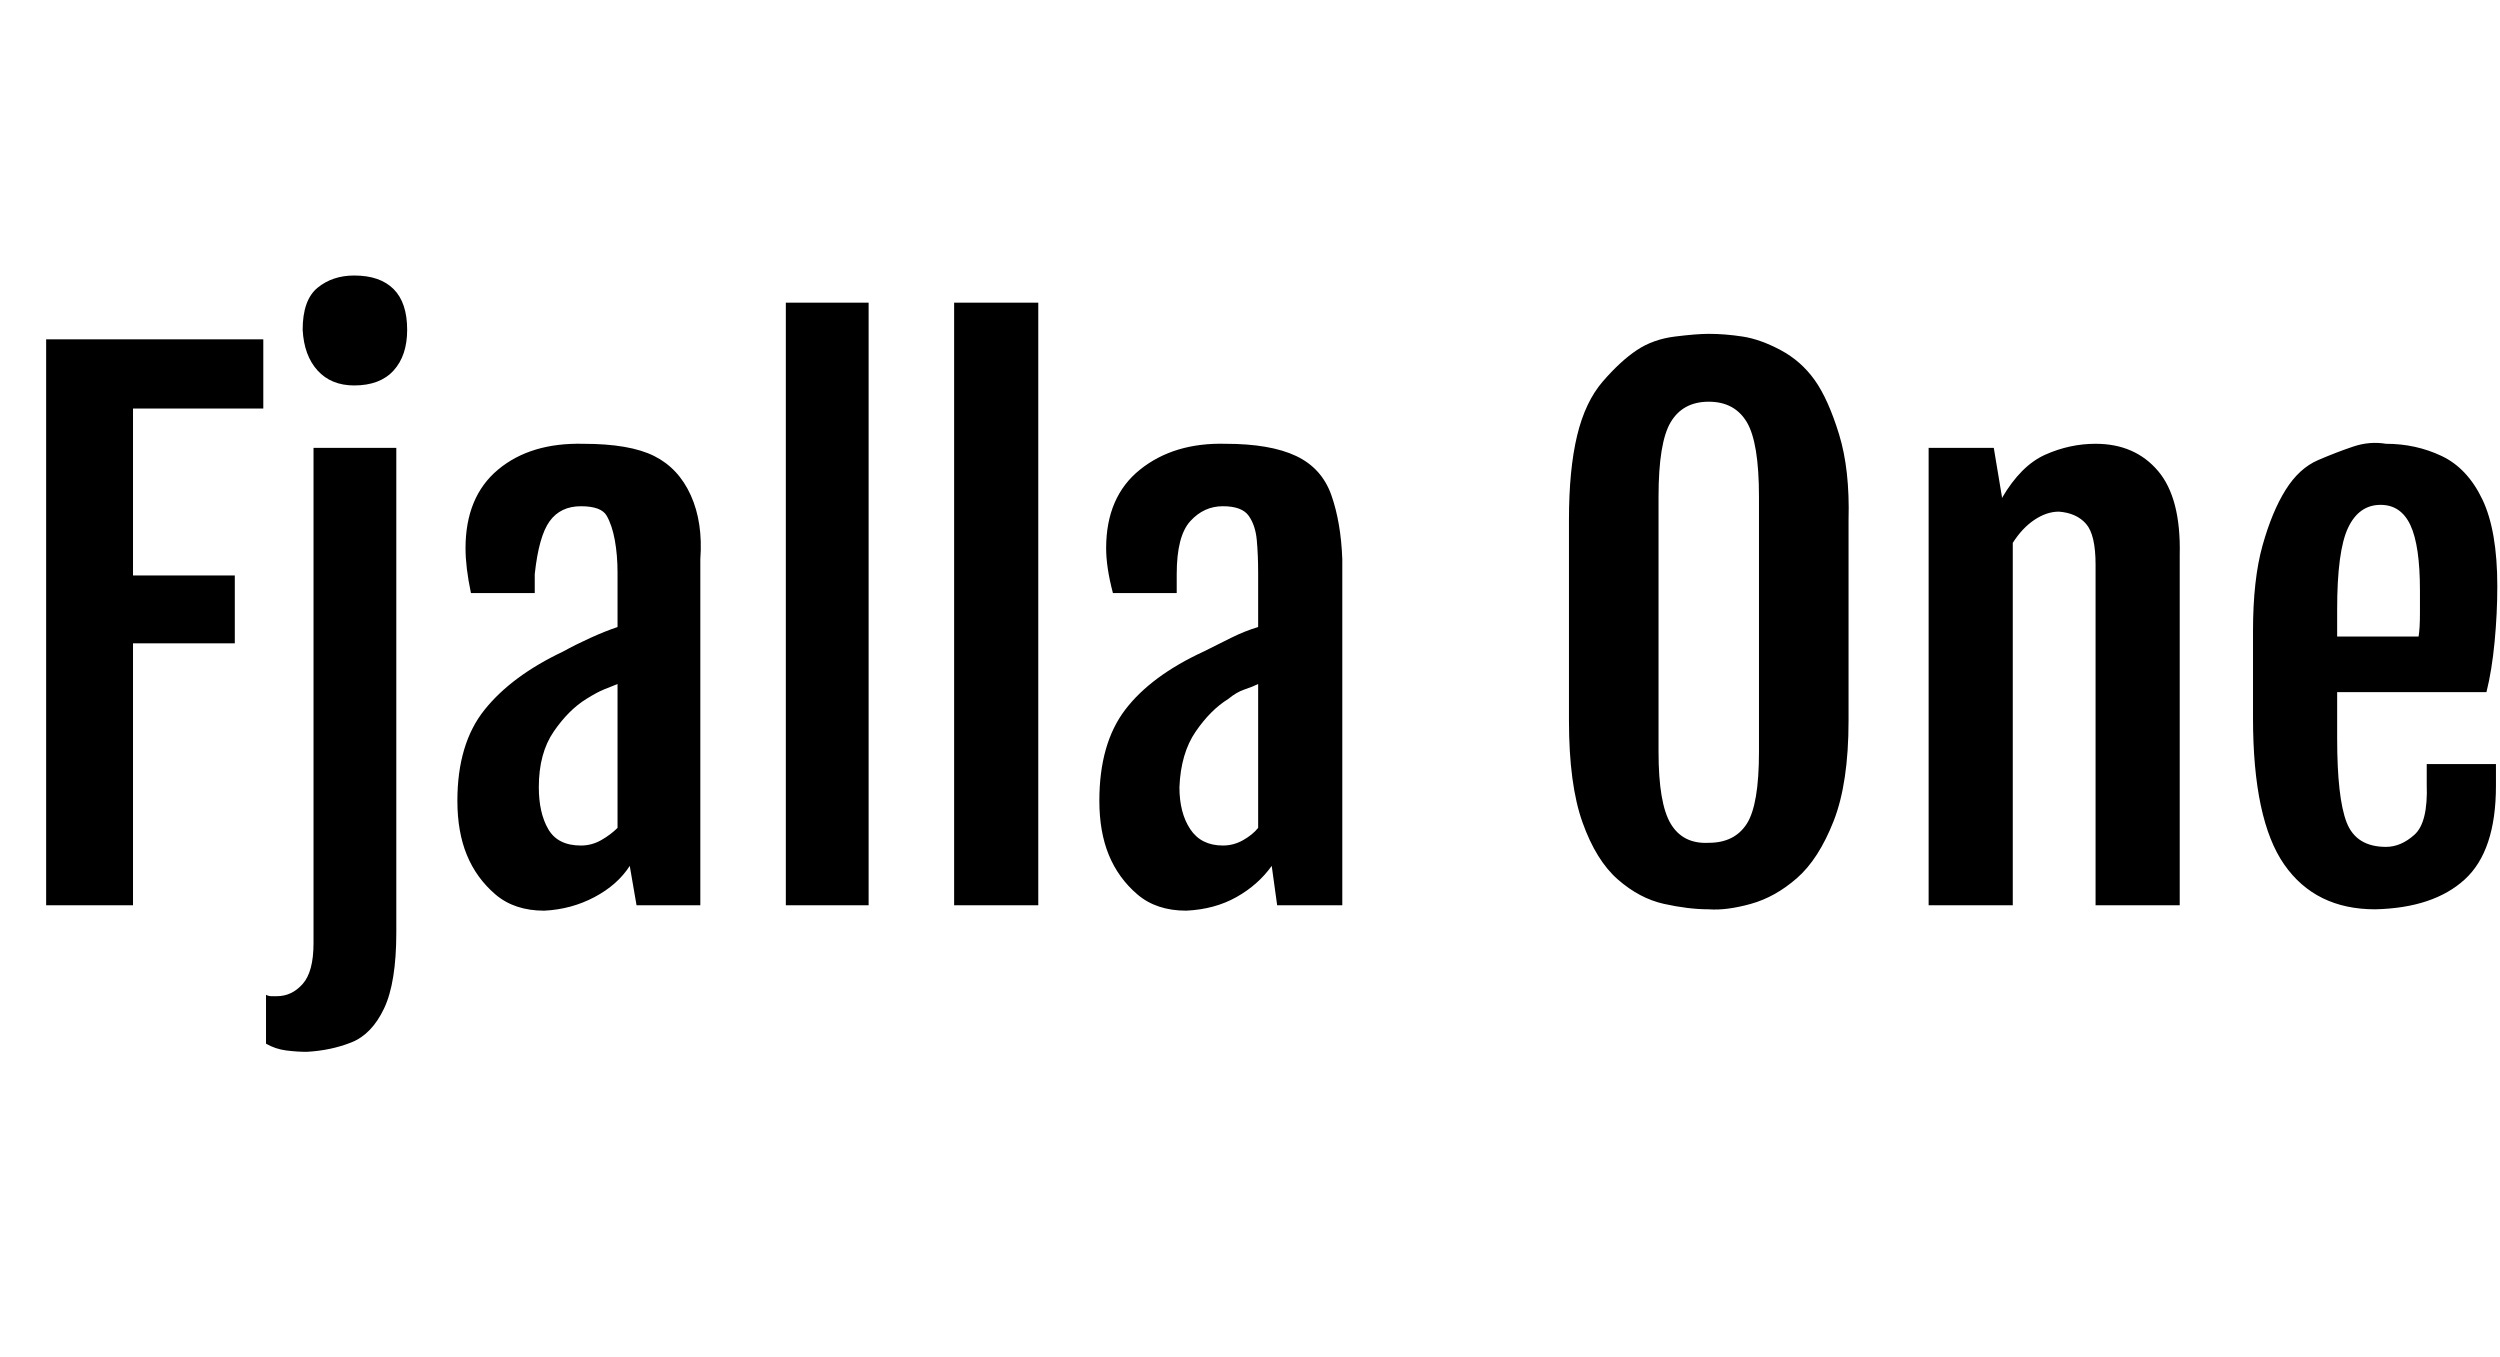 <svg id="fnt-Fjalla One" viewBox="0 0 1842 1000" xmlns="http://www.w3.org/2000/svg"><path id="fjalla-one" class="f" d="M34 667v-417h160v51h-96v123h75v50h-75v193h-64m227-383q-17 0-27-11t-11-30q0-22 11-31t27-9q19 0 29 10t10 30q0 19-10 30t-29 11m-30 411v-365h61v357q0 37-9 56t-24 25-33 7q-7 0-15-1t-15-5v-36q2 1 4 1t4 0q11 0 19-9t8-30m184-215q9-5 20-10t20-8v-40q0-13-2-24t-6-18-19-7-23 11-11 39v14h-47q-4-19-4-33 0-38 24-58t63-19q34 0 52 9t27 29 7 47v255h-47l-5-29q-9 14-26 23t-37 10q-22 0-36-12t-21-29-7-40q0-42 20-67t58-43m13 143q8 0 15-4t12-9v-106q-5 2-10 4t-13 7q-13 8-24 24t-11 41q0 19 7 31t24 12m151 44v-444h61v444h-61m124 0v-444h62v444h-62m184-187q10-5 20-10t20-8v-40q0-13-1-24t-6-18-19-7-24 11-10 39v14h-47q-5-19-5-33 0-38 25-58t63-19q33 0 52 9t26 29 8 47v255h-48l-4-29q-10 14-26 23t-37 10q-22 0-36-12t-21-29-7-40q0-42 19-67t58-43m14 143q8 0 15-4t11-9v-106q-4 2-10 4t-12 7q-13 8-24 24t-12 41q0 19 8 31t24 12m358 47q-15 0-33-4t-34-18-26-42-10-75v-148q0-37 6-62t19-40 25-23 28-10 25-2q12 0 25 2t28 10 25 22 18 40 7 63v148q0 46-11 74t-27 42-34 19-31 4m0-49q19 0 28-14t9-53v-188q0-40-9-55t-28-15q-19 0-28 15t-9 55v188q0 38 9 53t28 14m162 46v-337h48l6 36v1q14-24 32-32t37-8q29 0 46 20t16 62v258h-62v-251q0-22-7-30t-20-9q-9 0-18 6t-16 17v267h-62m239-138v-64q0-38 7-63t17-41 24-22 26-10 24-2q22 0 41 9t30 32 11 64q0 20-2 41t-6 37h-110v34q0 44 7 62t29 18q11 0 21-9t9-37v-15h51v16q0 48-23 69t-66 22q-44 0-67-33t-23-108m62-60h60q1-6 1-17t0-17q0-33-7-48t-22-15q-16 0-24 17t-8 60v20" />
</svg>